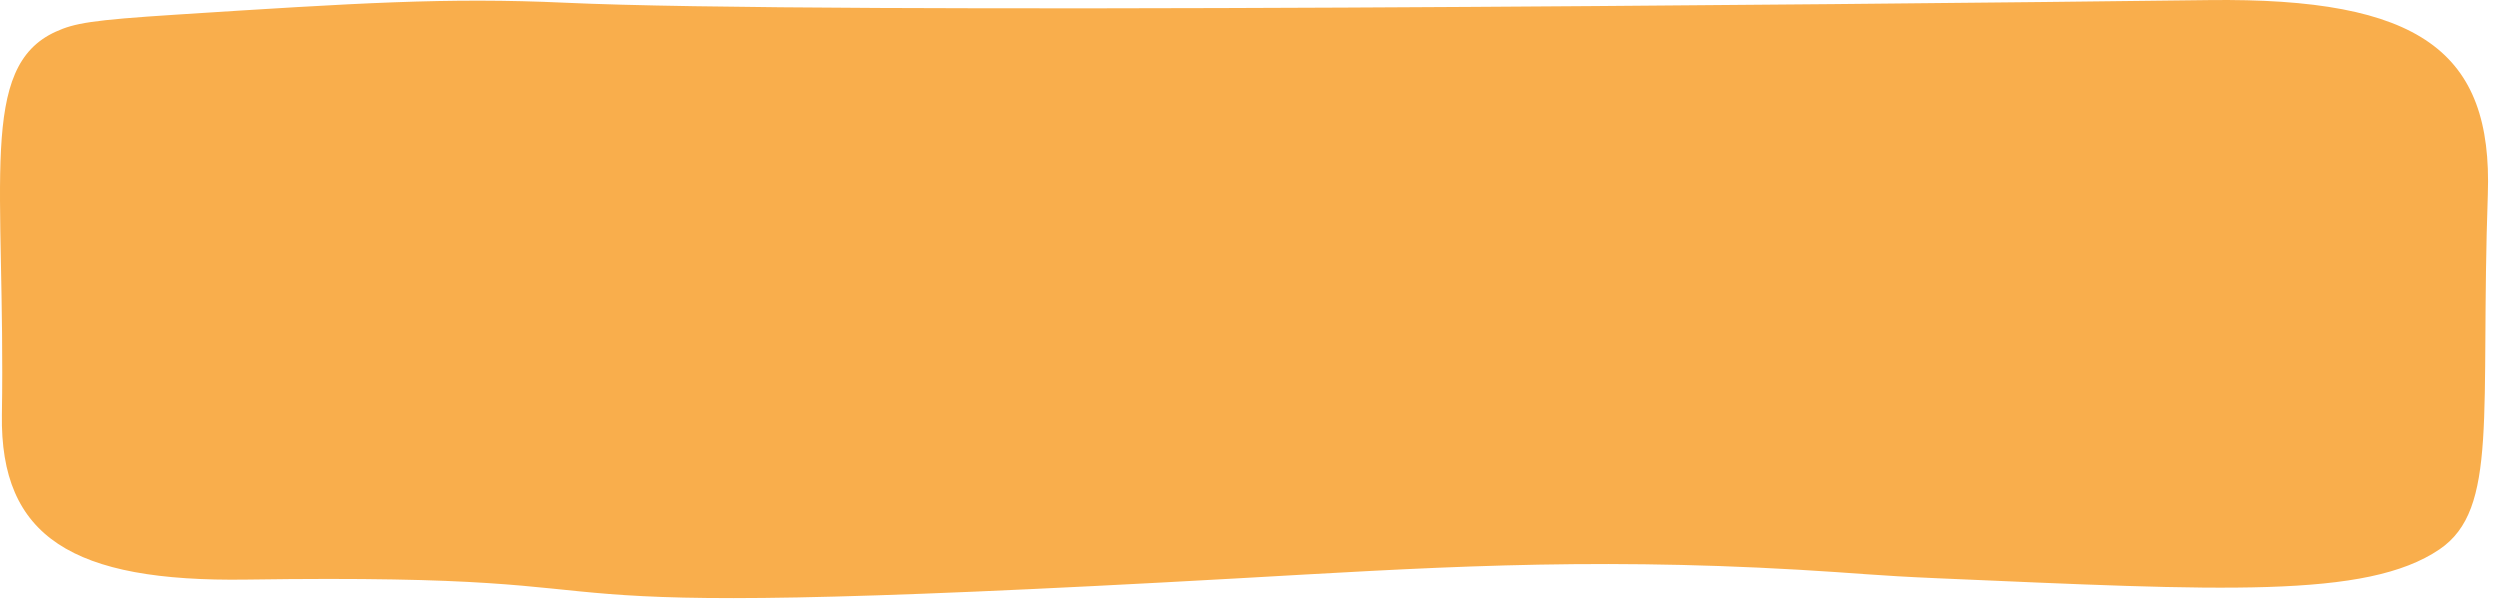 <svg width="209" height="51" viewBox="0 0 209 51" fill="#F9AE4C" preserveAspectRatio="none" xmlns="http://www.w3.org/2000/svg">
<path d="M103.426 48.352C33.442 52.289 61.05 47.869 20.599 48.453C6.063 48.662 -0.005 44.897 0.159 34.658C0.464 15.304 -1.848 5.602 4.662 2.649C6.239 1.935 7.614 1.681 14.738 1.224C29.82 0.256 37.361 -0.228 47.274 0.229C68.612 1.218 154.013 0.394 184.646 0.008C202.358 -0.216 208.399 4.325 207.982 16.266C207.342 34.646 208.906 42.557 203.939 45.927C197.837 50.067 185.72 49.368 162.014 48.344C156.66 48.114 155.247 47.91 150.383 47.63C132.091 46.57 118.779 47.488 103.426 48.352Z" />
</svg>
